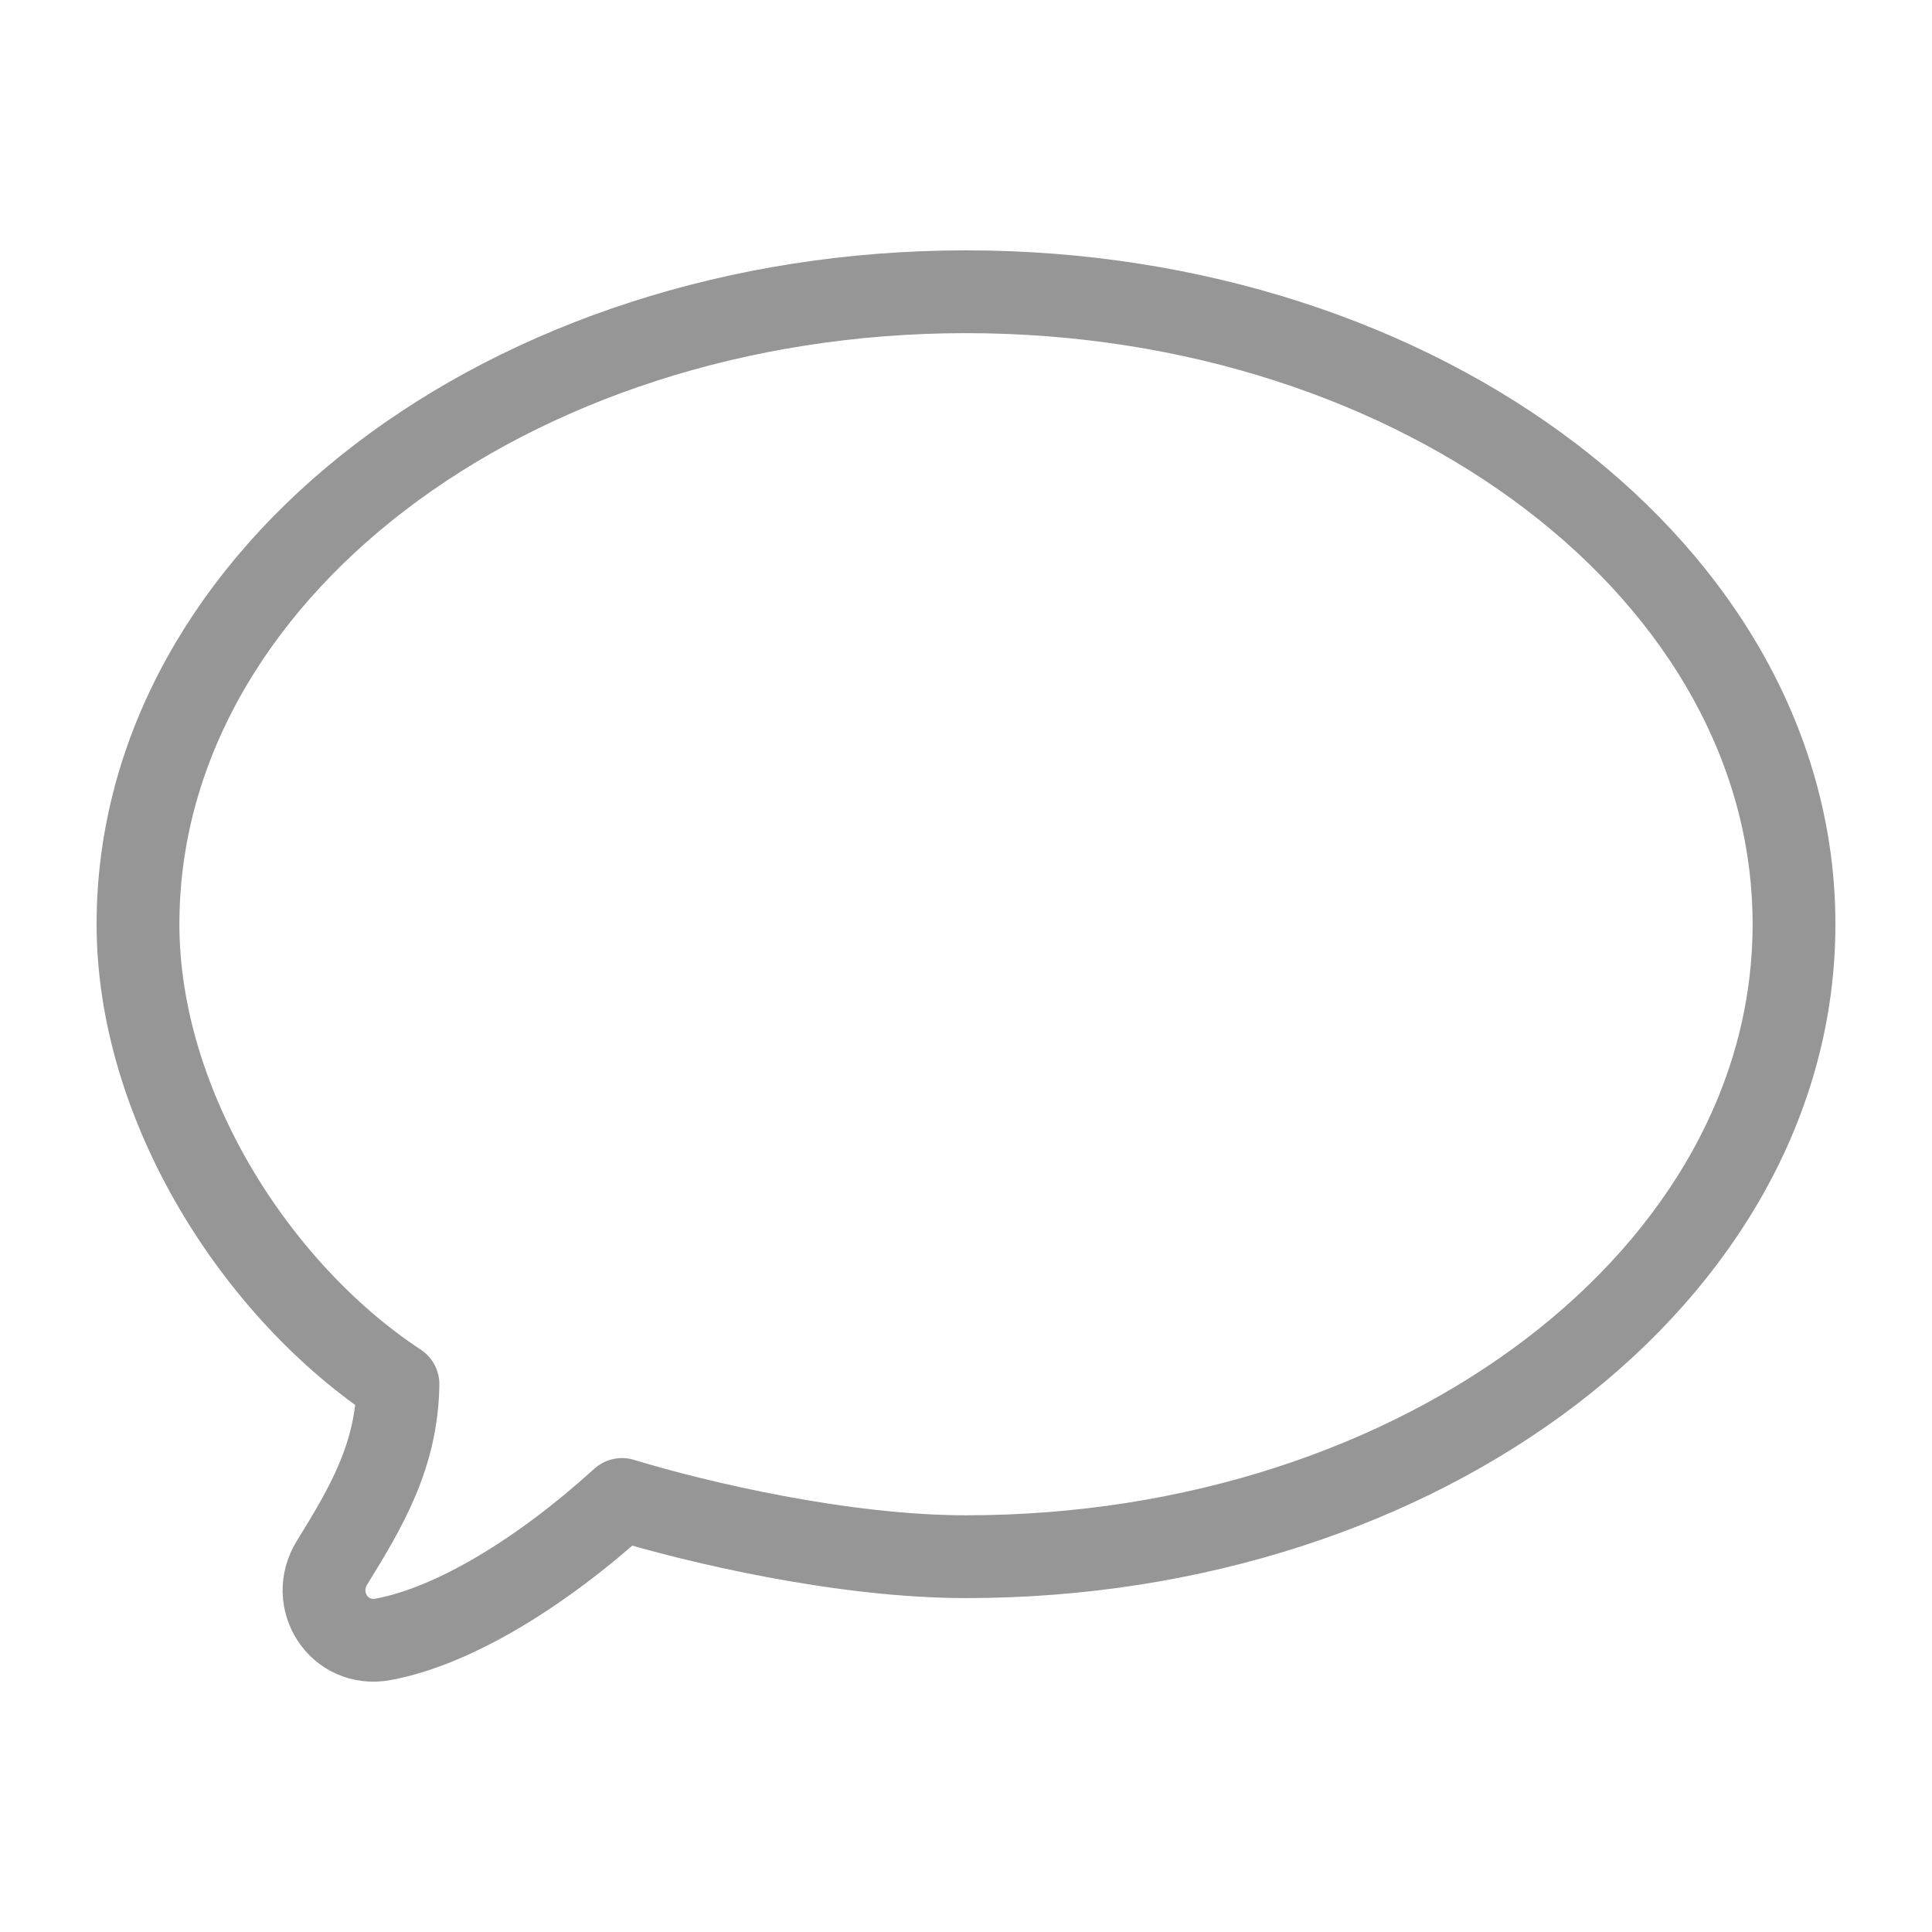 <?xml version="1.0" encoding="utf-8"?>
<!-- Generator: Adobe Illustrator 15.1.0, SVG Export Plug-In . SVG Version: 6.00 Build 0)  -->
<!DOCTYPE svg PUBLIC "-//W3C//DTD SVG 1.1//EN" "http://www.w3.org/Graphics/SVG/1.1/DTD/svg11.dtd">
<svg version="1.1" id="圖層_1" xmlns="http://www.w3.org/2000/svg" xmlns:xlink="http://www.w3.org/1999/xlink" x="0px" y="0px"
	 width="140px" height="140px" viewBox="0 0 140 140" enable-background="new 0 0 140 140" xml:space="preserve">
<g>
	<path fill="none" stroke="#969696" stroke-width="6" stroke-linecap="round" stroke-linejoin="round" d="M70,21.141
		c-33.137,0-60,20.518-60,45.831c0,13.139,8.57,26.577,18.839,33.333c-0.077,5.188-2.321,8.953-4.775,12.926
		c-1.688,2.732,0.508,6.154,3.708,5.561c5.146-0.958,11.507-4.869,17.302-10.134c5.521,1.683,16.031,4.146,24.927,4.146
		c33.138,0,60-20.521,60-45.831C130,41.659,103.139,21.141,70,21.141z"/>
</g>
</svg>
